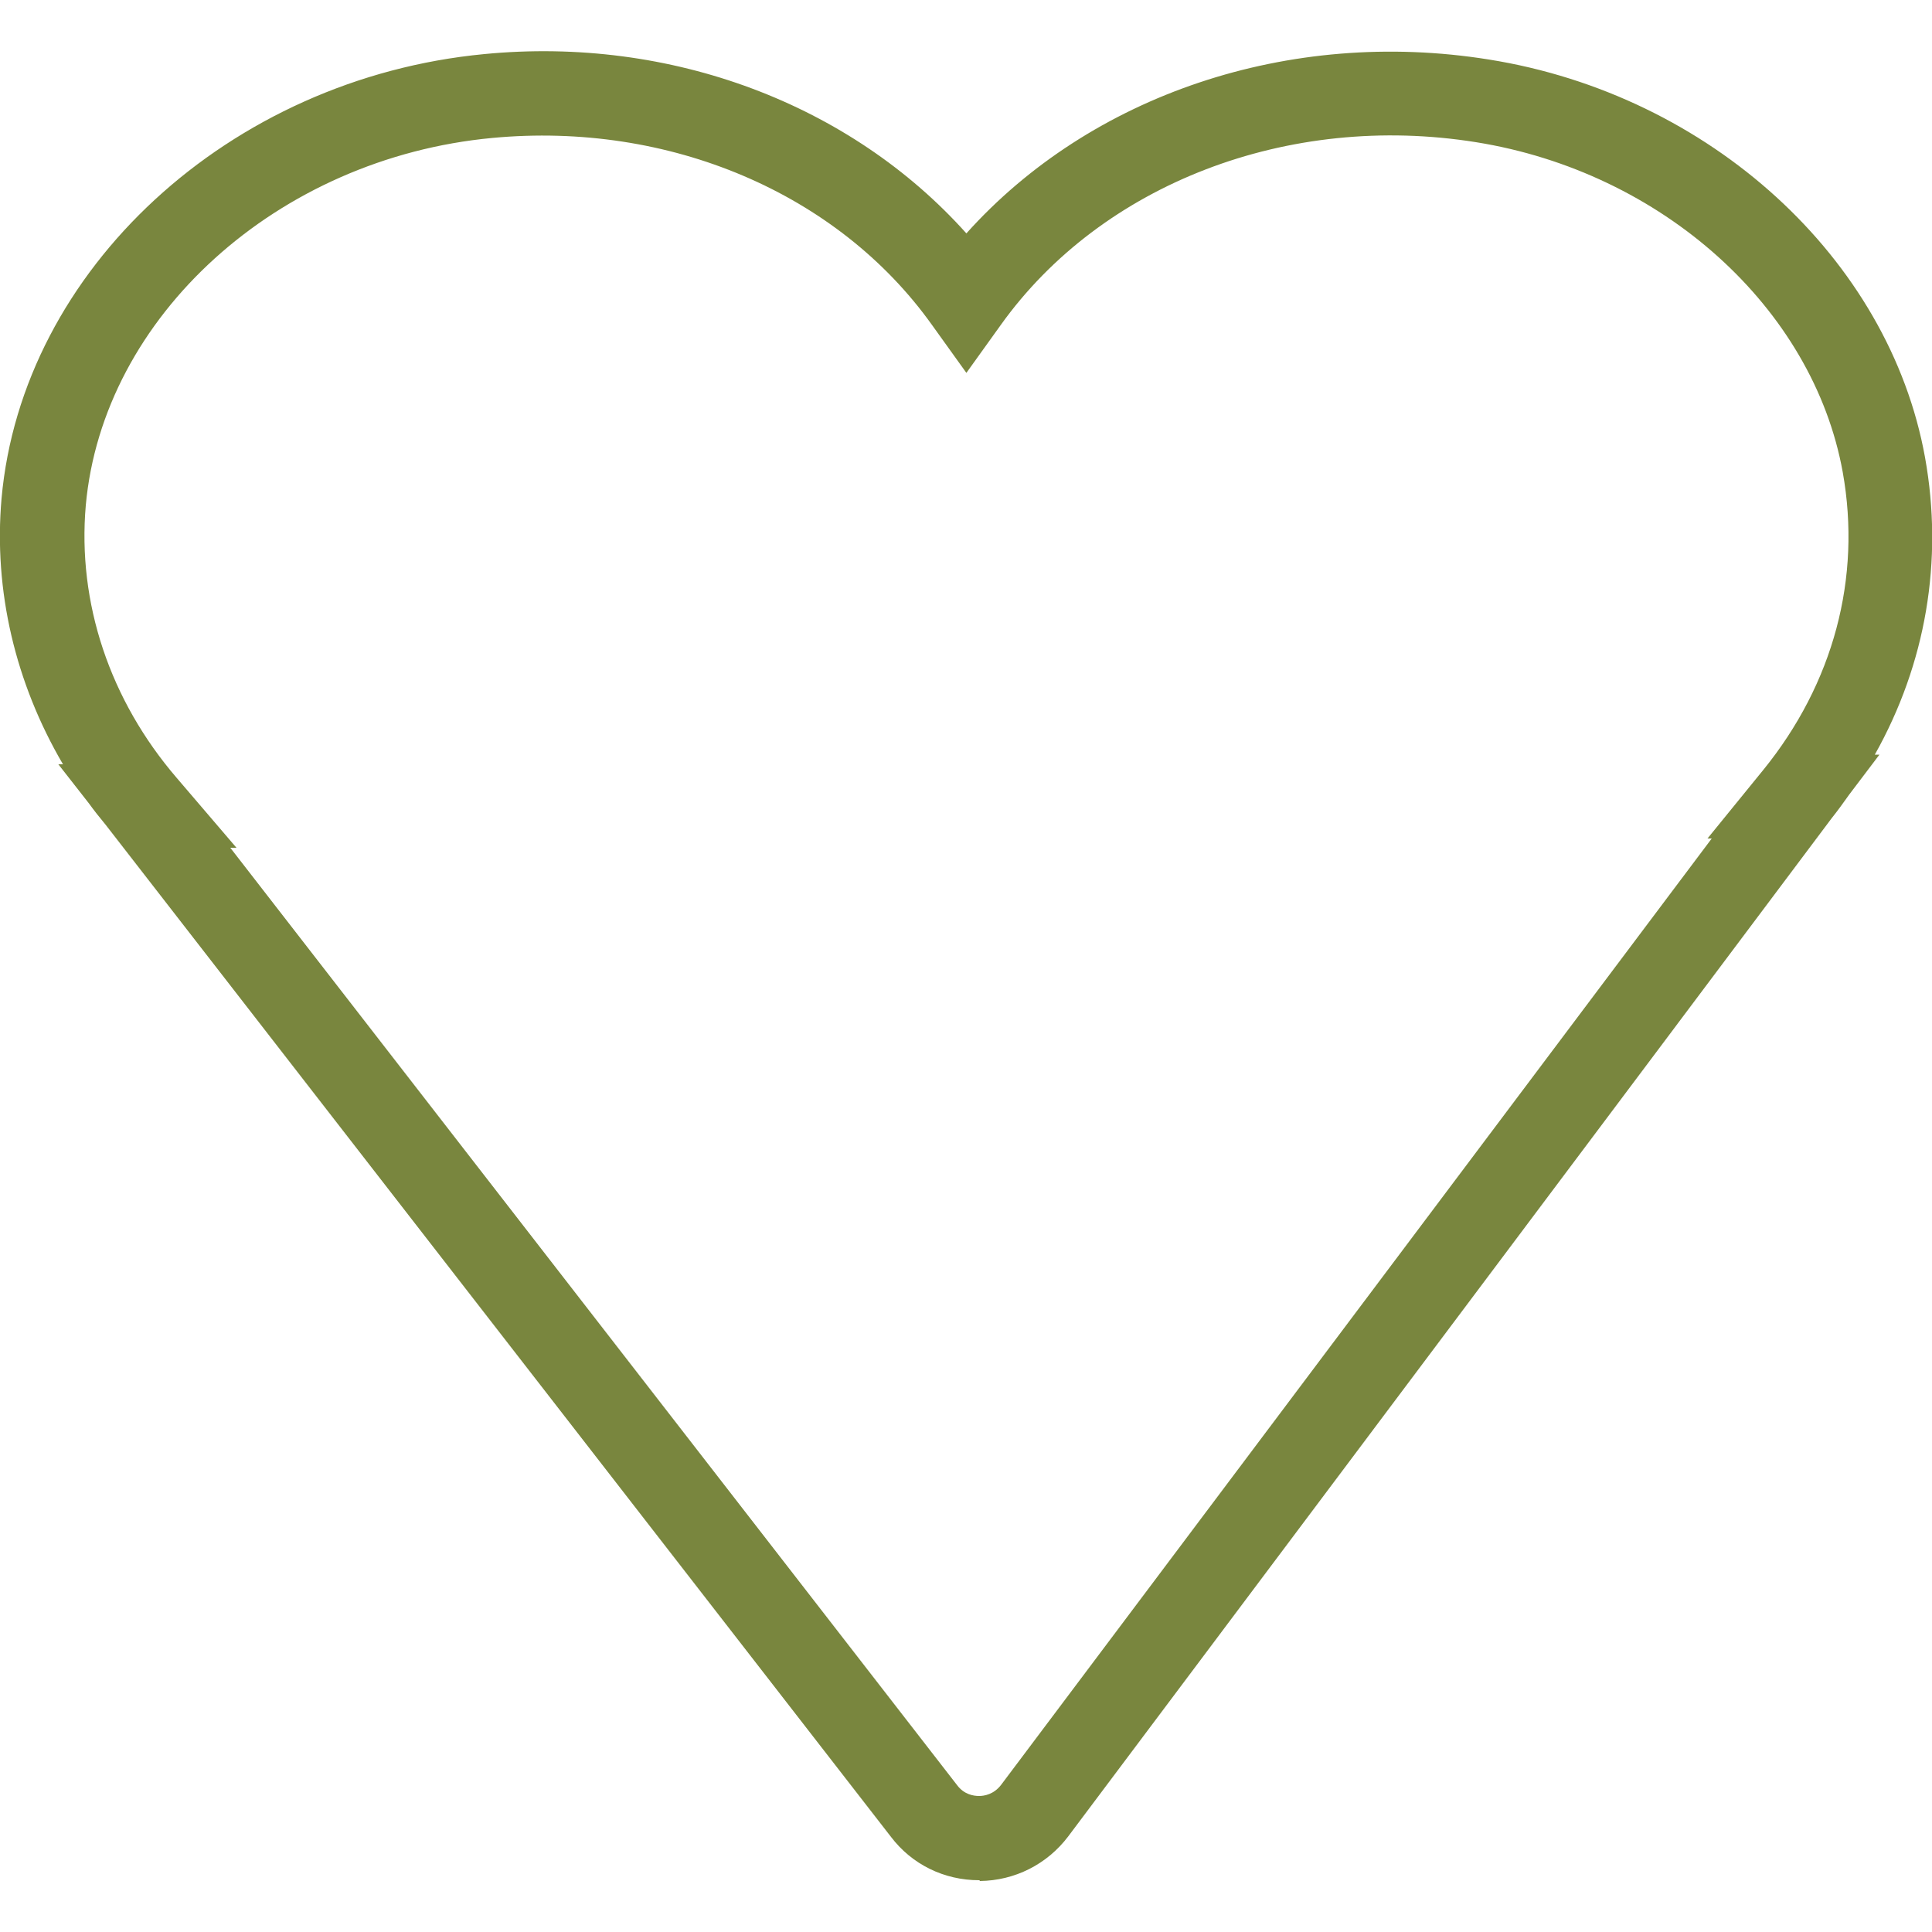 <?xml version="1.0" encoding="utf-8"?>
<!-- Generator: Adobe Illustrator 23.0.2, SVG Export Plug-In . SVG Version: 6.00 Build 0)  -->
<svg version="1.1" id="Layer_1" xmlns="http://www.w3.org/2000/svg" xmlns:xlink="http://www.w3.org/1999/xlink" x="0px" y="0px"
	 viewBox="0 0 500 500" style="enable-background:new 0 0 500 500;" xml:space="preserve">
<style type="text/css">
	.st0{fill:#79863E;}
</style>
<g>
	<g>
		<g>
			<path class="st0" d="M253.4,486.6c-9.1,0-17.4-4.1-22.8-11.2L27.3,213.4c-1.5-1.8-3-3.7-4.3-5.5l-7.9-10.1h1.2
				C4,176.8-1.7,152.9,0.4,129C5.7,69.8,59.3,20.3,125.3,14c48.4-4.7,94.9,13,124.8,46.4c32.1-35.8,83.5-53.3,135.2-45
				c57.2,9.1,103.6,51.5,112.9,103l0,0c4.8,26.7,0.2,53.4-13,76.9h1.2l-7.8,10.3c-1.5,2.1-3,4.2-4.6,6.2l-0.6,0.8L276.5,475.2
				c-5.5,7.3-13.9,11.5-22.9,11.6C253.5,486.6,253.5,486.6,253.4,486.6z M59.6,219.4L247.7,462c1.8,2.4,4.2,2.8,5.7,2.8
				c1.3,0,3.8-0.4,5.7-2.9L443,217h-1.1l14.4-17.7c18.2-22.4,25.5-49.7,20.6-77.1l0,0c-7.7-42.6-46.8-77.7-94.9-85.4
				c-48.6-7.8-96.9,10.8-123,47.3l-8.9,12.4l-8.9-12.4c-24.4-34.2-68.1-52.7-113.8-48.4C71.8,40.9,26.6,81.9,22.2,130.8
				c-2.2,25.2,6.2,50.4,23.6,70.6l15.4,18L59.6,219.4L59.6,219.4z"/>
		</g>
	</g>
</g>
</svg>
